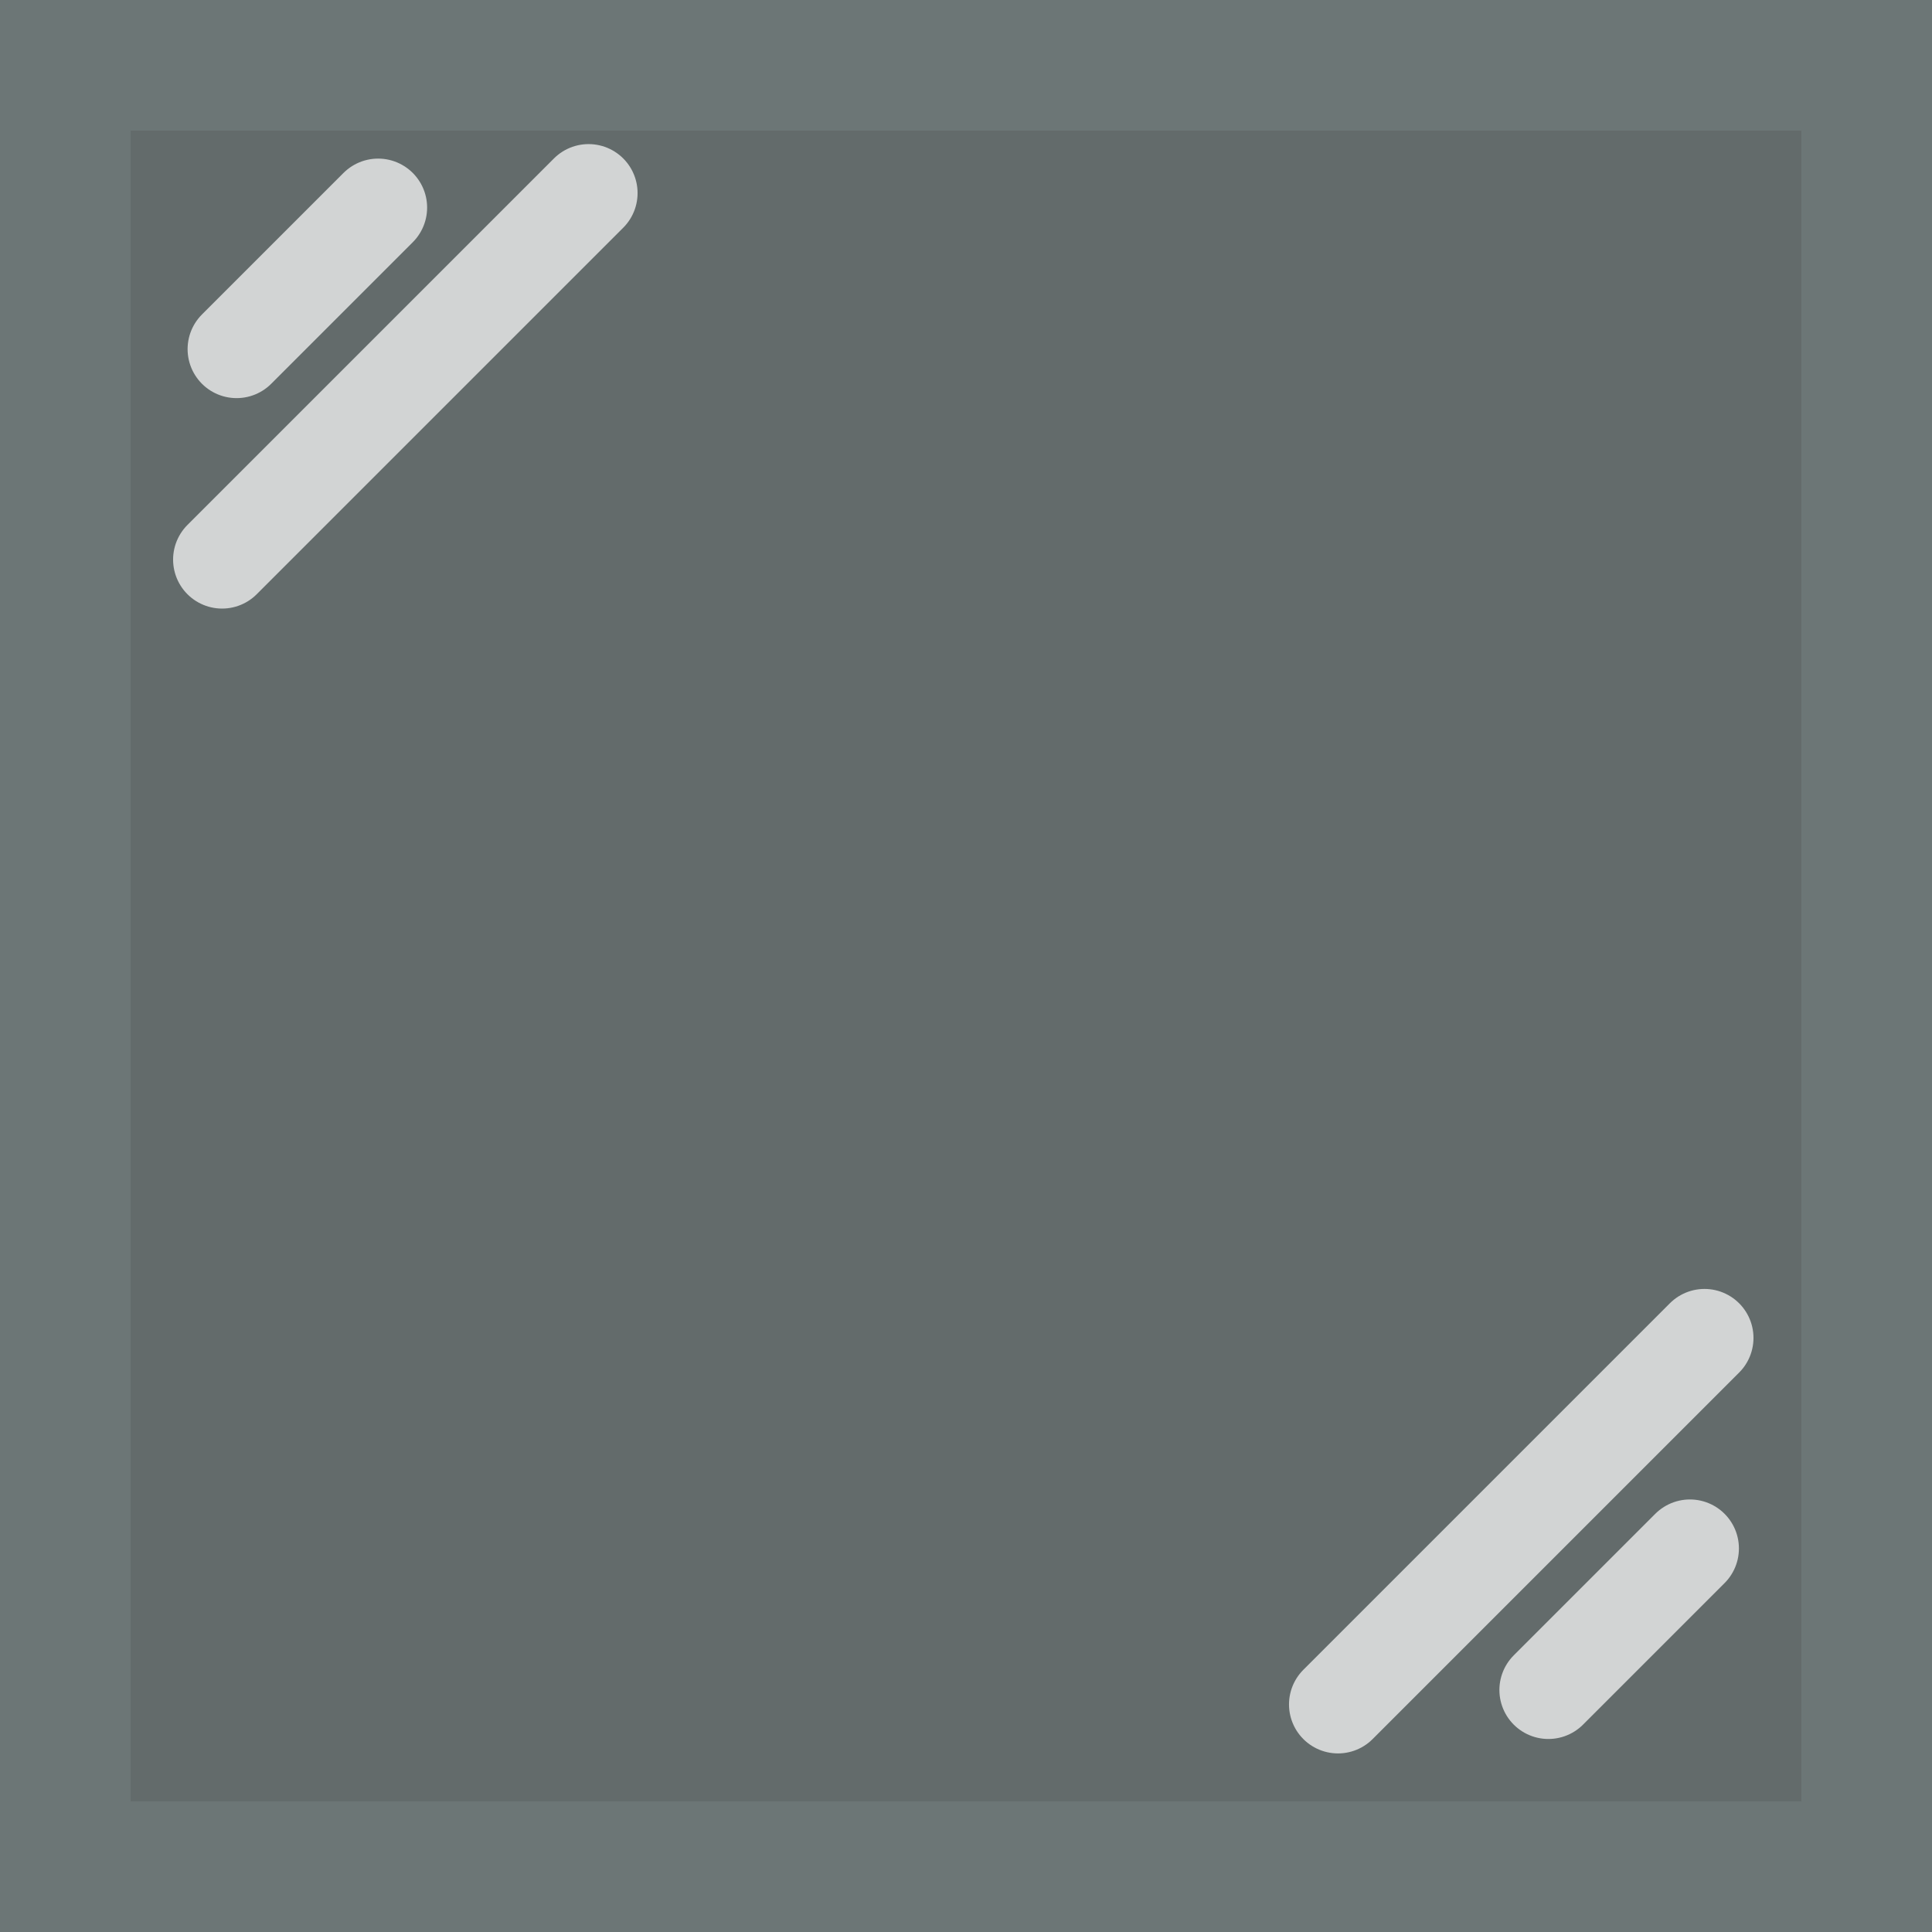 <svg version="1.1" xmlns="http://www.w3.org/2000/svg" xmlns:xlink="http://www.w3.org/1999/xlink" width="29.578" height="29.578" viewBox="0,0,29.578,29.578"><rect x="0" y="0" width="29.578" height="29.578" fill="#333333" stroke="none"/><g transform="translate(-225.211,-165.211)"><g data-paper-data="{&quot;isPaintingLayer&quot;:true}" fill-rule="nonzero" stroke-linejoin="miter" stroke-miterlimit="10" stroke-dasharray="" stroke-dashoffset="0" style="mix-blend-mode: normal"><path d="M226.211,193.789v-27.578h27.578v27.578z" fill-opacity="0.275" fill="#e3ffff" stroke="#6c7676" stroke-width="2" stroke-linecap="butt"/><path d="M228.833,170.556l2.167,-2.167" fill="none" stroke-opacity="0.71" stroke="#ffffff" stroke-width="1.5" stroke-linecap="round"/><path d="M228.611,173.778l5.611,-5.611" fill="none" stroke-opacity="0.71" stroke="#ffffff" stroke-width="1.5" stroke-linecap="round"/><path d="M251.083,188.917l-2.167,2.167" fill="none" stroke-opacity="0.71" stroke="#ffffff" stroke-width="1.5" stroke-linecap="round"/><path d="M251.306,185.694l-5.611,5.611" fill="none" stroke-opacity="0.71" stroke="#ffffff" stroke-width="1.5" stroke-linecap="round"/></g></g></svg>